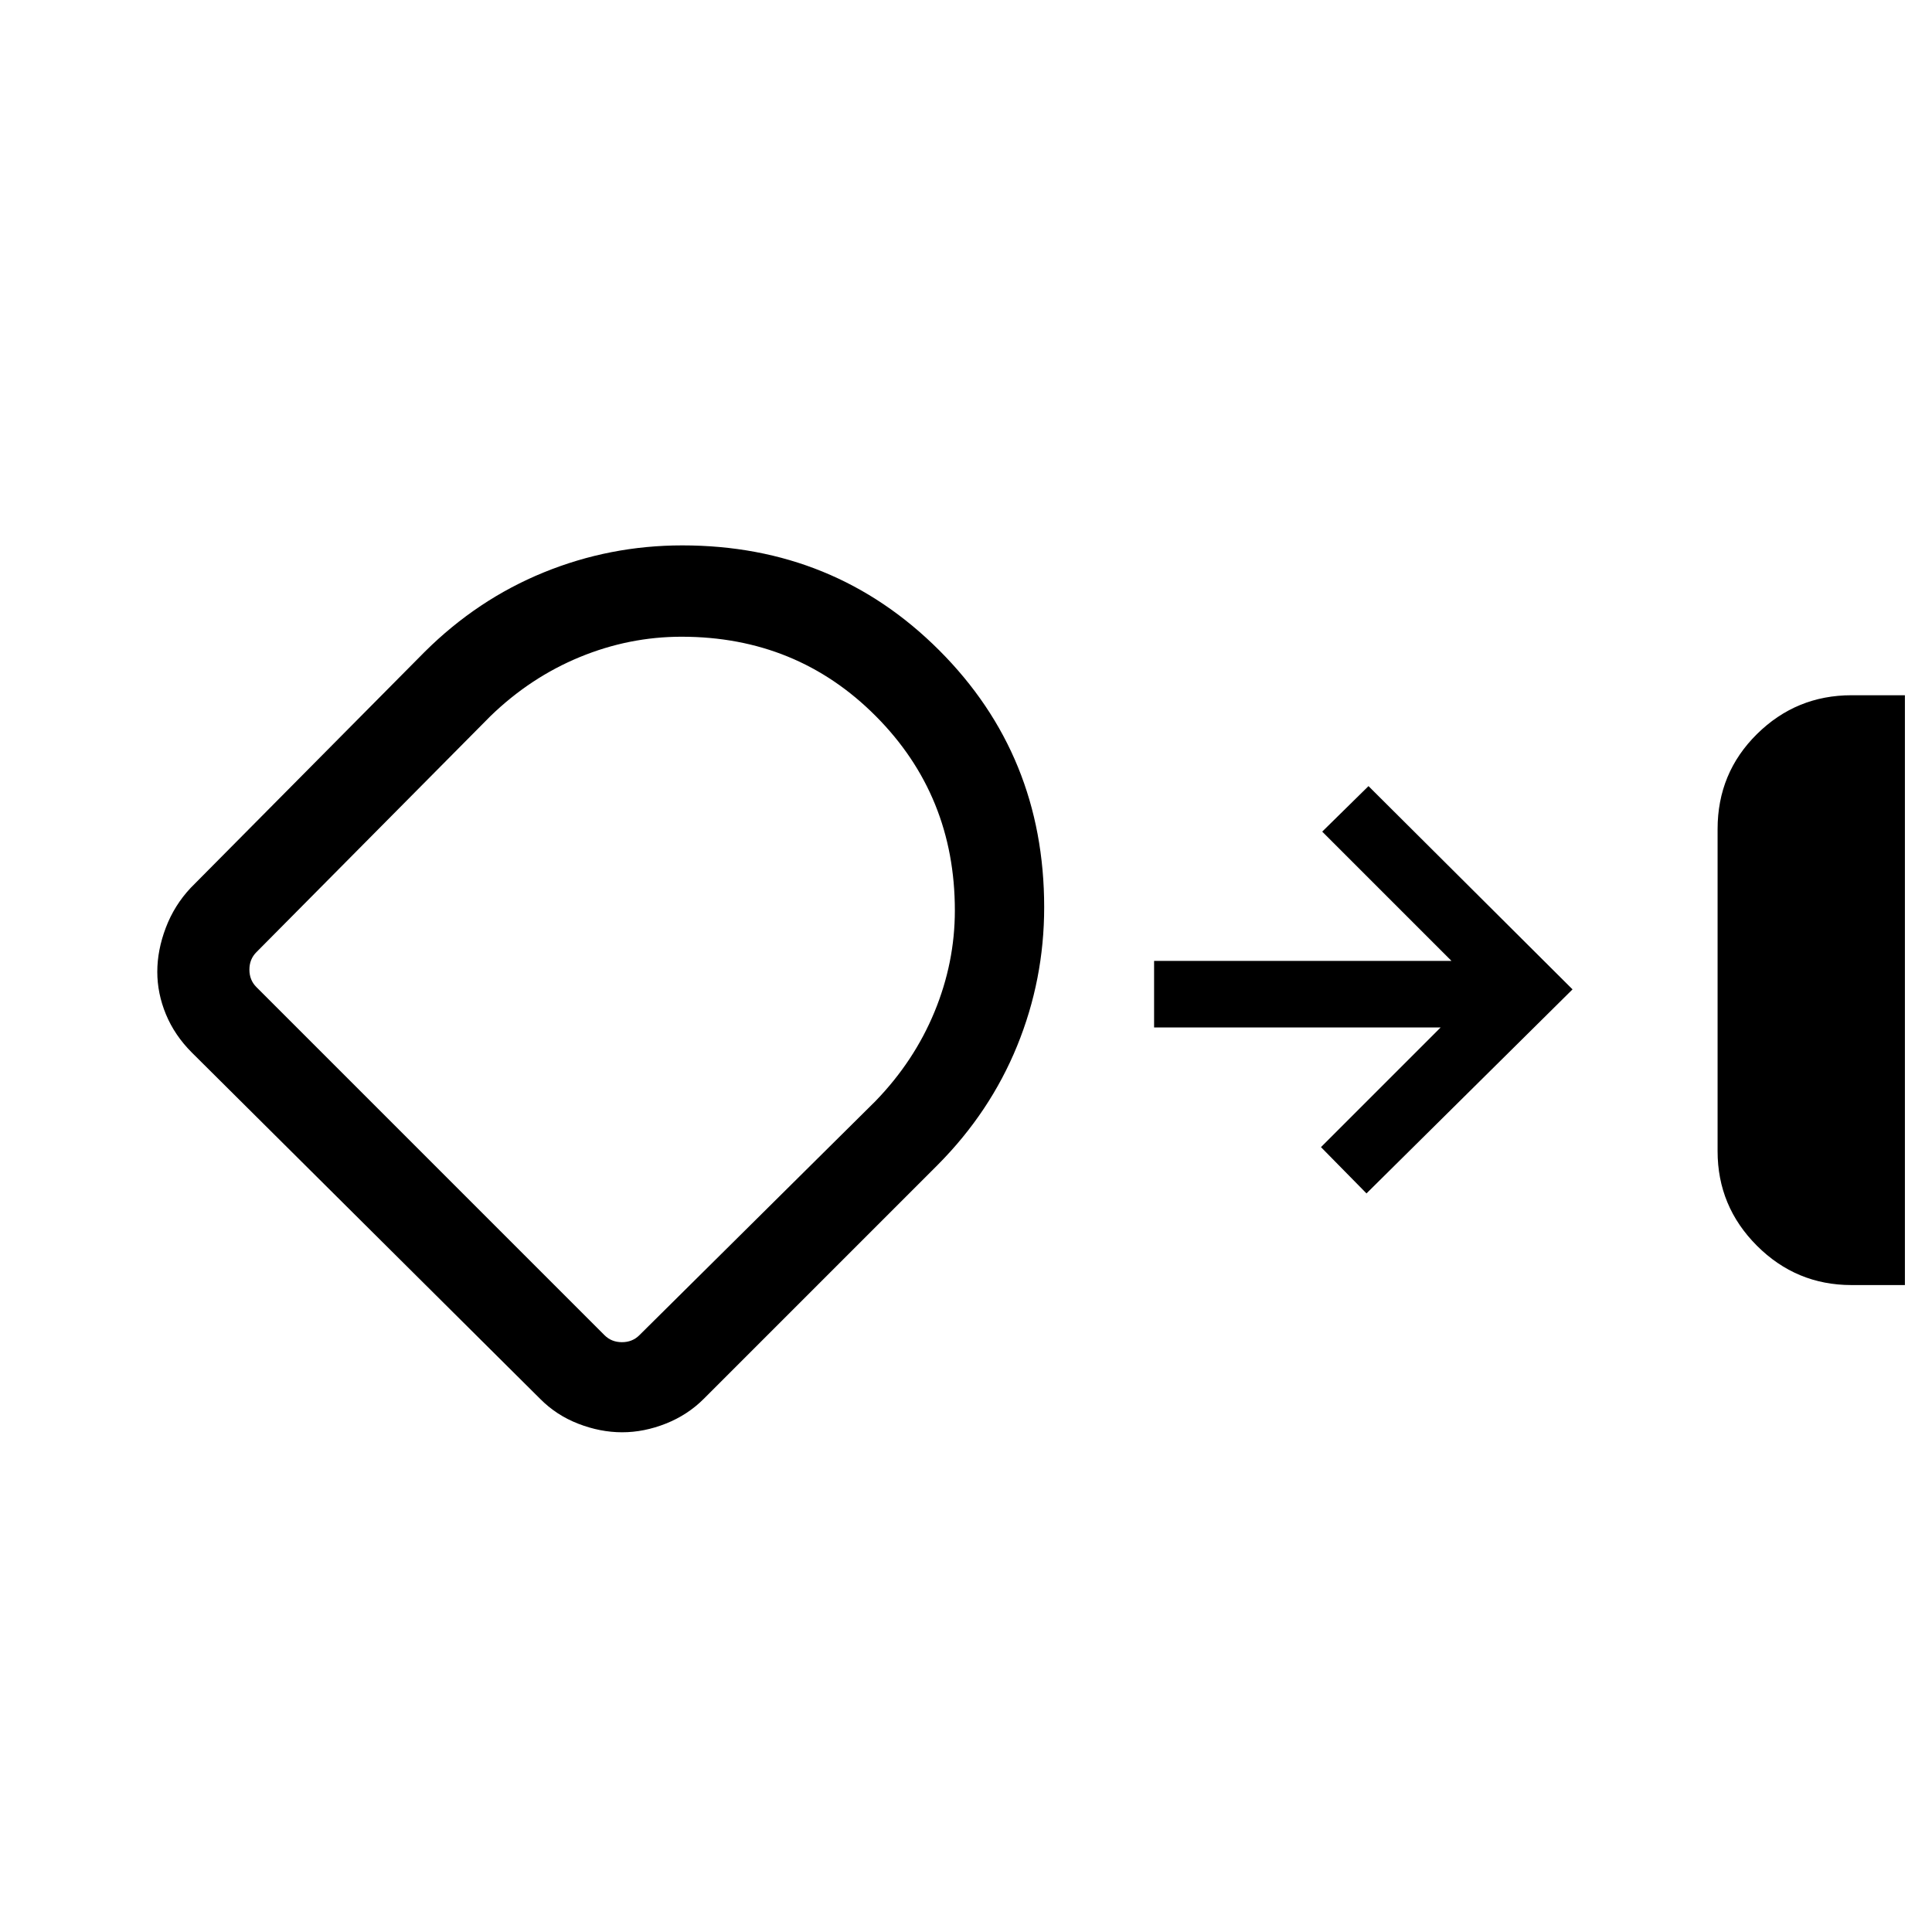<svg xmlns="http://www.w3.org/2000/svg" width="48" height="48" viewBox="0 96 960 960"><path d="M919.999 734.538q-27.447 0-46.992-19.545-19.546-19.546-19.546-46.993V508q0-27.923 19.546-47.231 19.545-19.307 46.992-19.307h26.538v293.076h-26.538ZM309.154 807.69q-10.845 0-21.779-4.232-10.934-4.233-18.989-12.383L95.324 619.007q-8.551-8.558-12.86-18.96-4.307-10.402-4.307-21.163 0-10.756 4.233-21.908 4.232-11.152 12.383-19.822l116.306-117.307q26.157-25.975 59.078-39.41 32.922-13.436 68.883-13.436 75.518 0 127.662 52.144 52.144 52.144 52.144 127.663 0 35.961-13.435 68.882-13.436 32.922-39.411 59.078L349.694 791.075q-7.984 8-18.839 12.308-10.856 4.307-21.701 4.307Zm29.527-395.305q-26.064 0-50.603 10.115-24.538 10.116-44.384 29.346L127.387 569.153q-3.462 3.462-3.462 8.655 0 5.192 3.462 8.654L300.385 759.46q3.462 3.462 8.655 3.462t8.654-3.462l117.307-116.306q19.231-19.847 29.346-44.361 10.116-24.515 10.116-50.394 0-57.091-39.276-96.553-39.276-39.461-96.506-39.461Zm-39.756 175.538ZM679 689l-22.615-23 59.462-59.462H573.462v-33.076h147.769L657 509.231l23-22.615 101.384 100.999L679 689Z"/></svg>